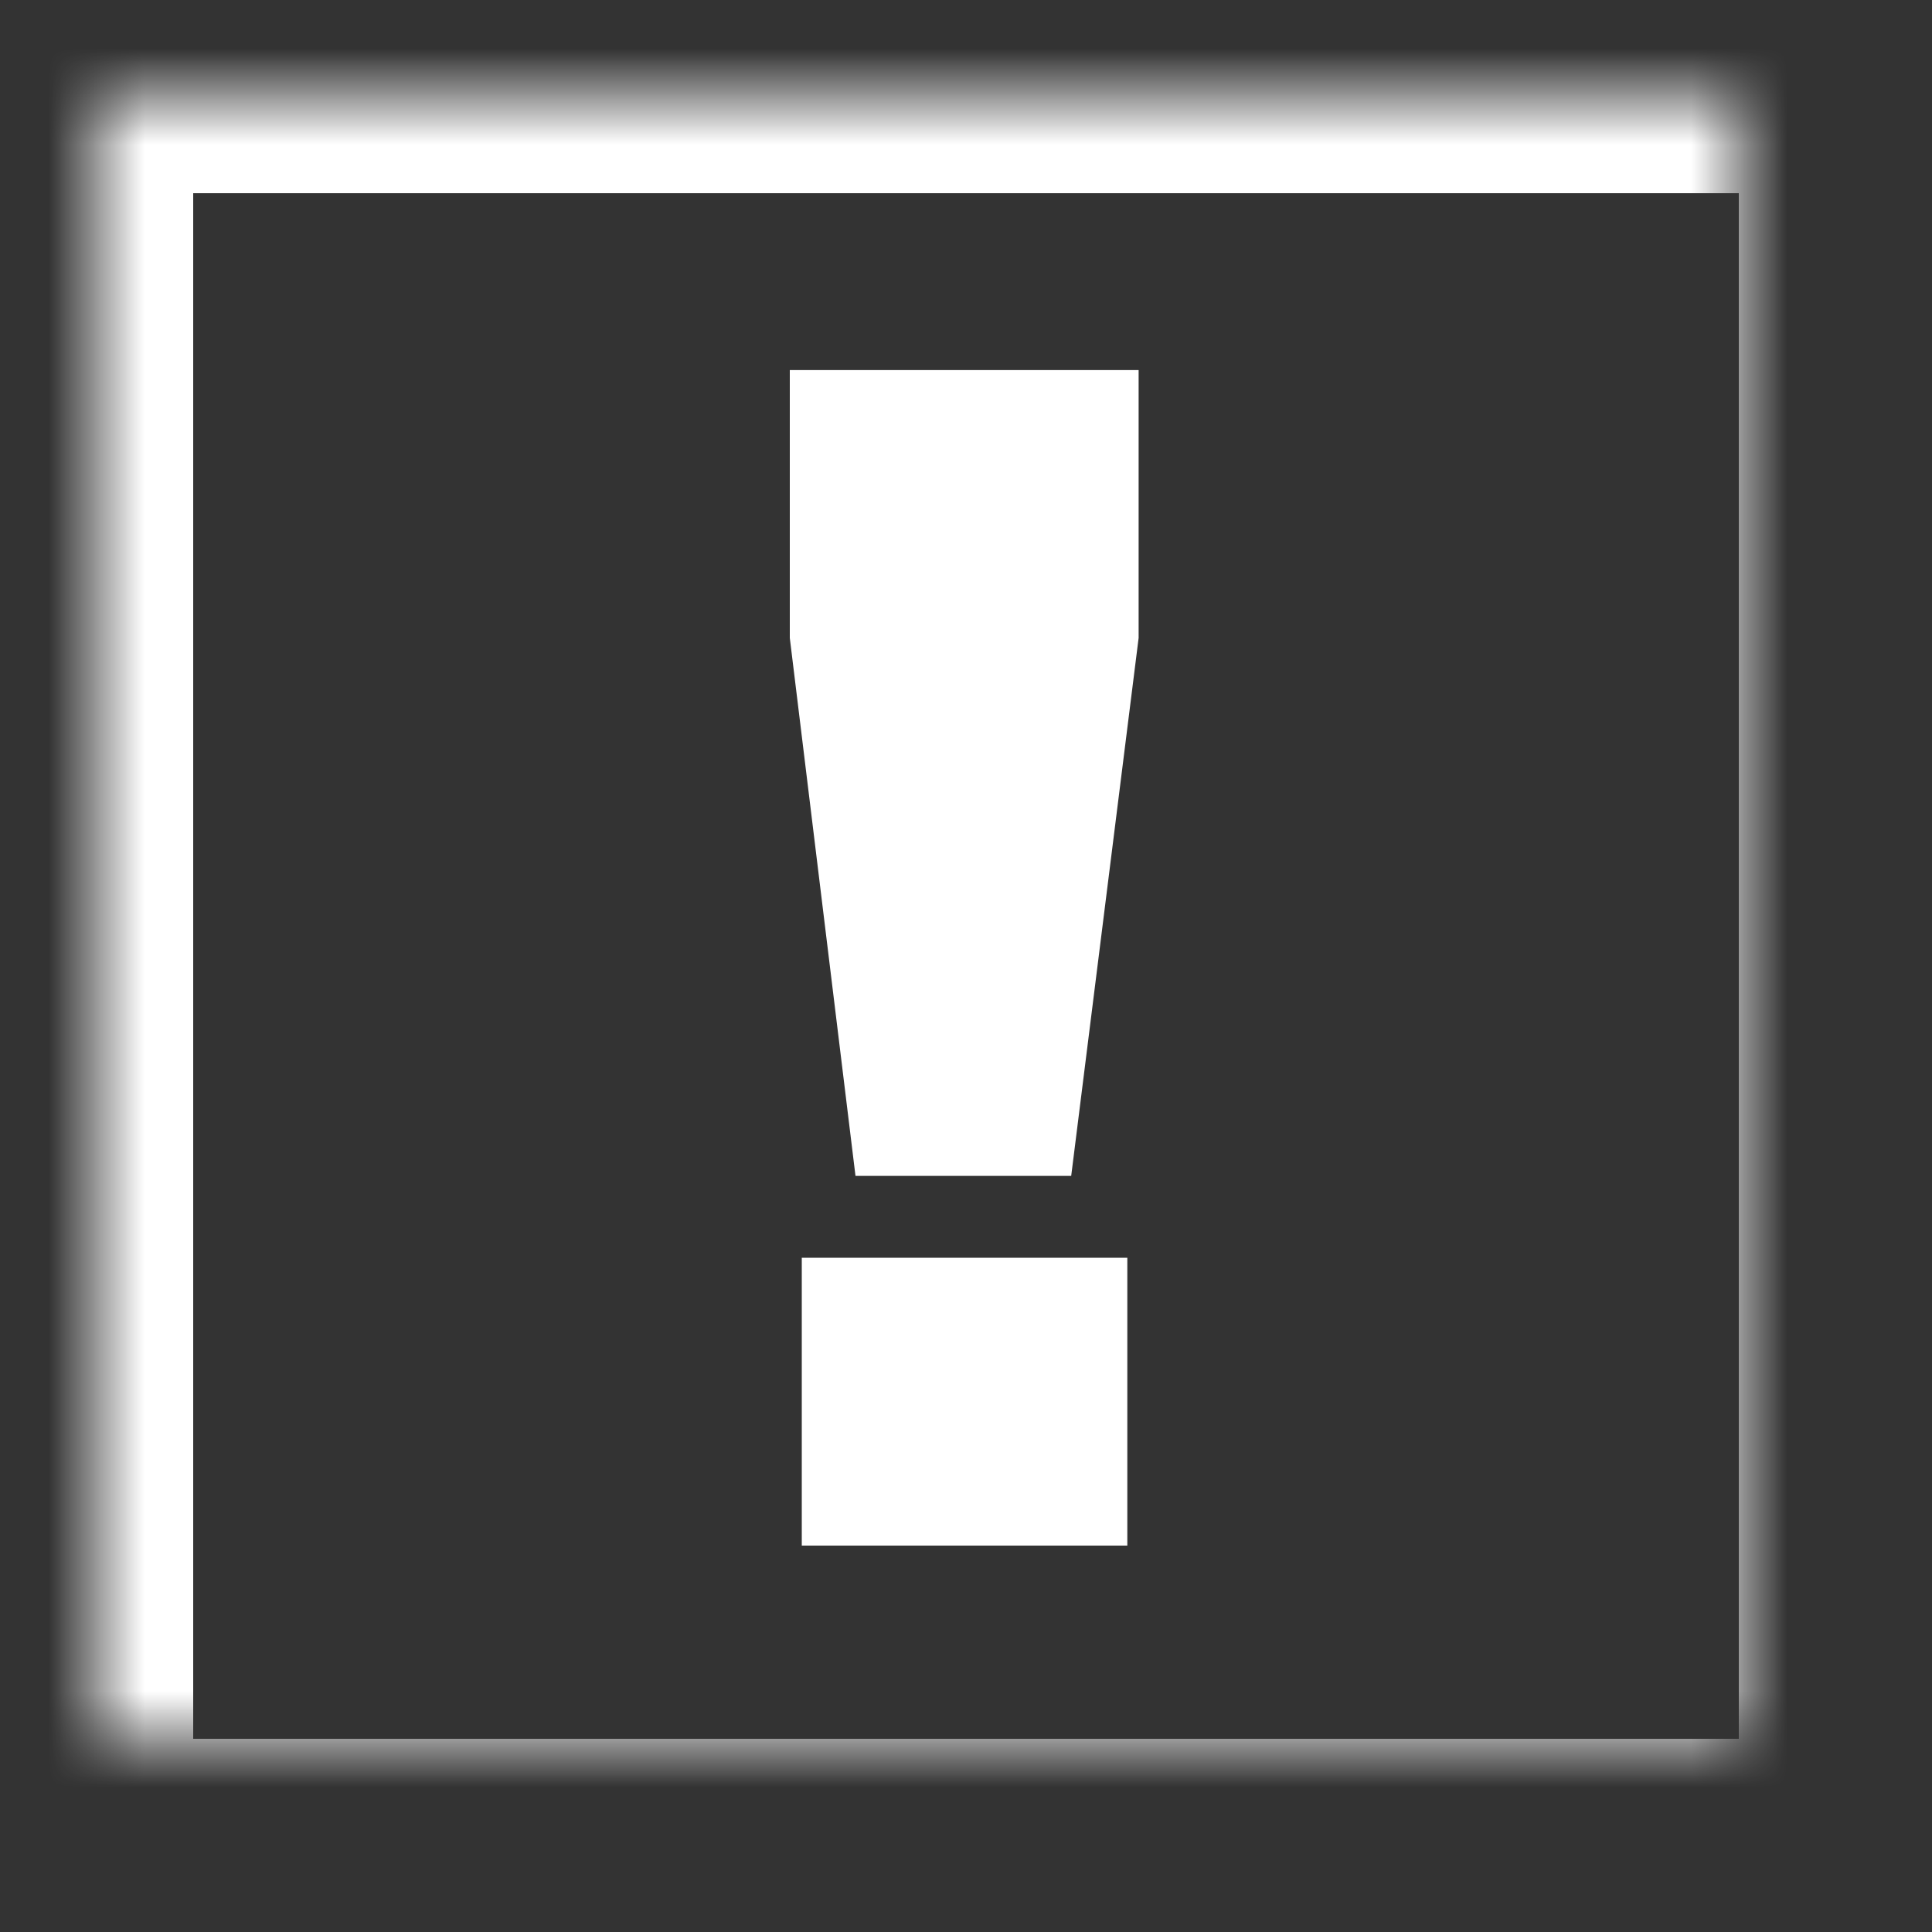 <?xml version="1.0" encoding="UTF-8" standalone="no"?>
<svg width="20px" height="20px" viewBox="0 0 20 20" version="1.1" xmlns="http://www.w3.org/2000/svg" xmlns:xlink="http://www.w3.org/1999/xlink" style="background: #D0011B;">
    <rect x="0" y="0" width="20" height="20" fill="#333333" stroke="none"/>
    <!-- Generator: Sketch 40.3 (33839) - http://www.bohemiancoding.com/sketch -->
    <title>waarschuwing</title>
    <desc>Created with Sketch.</desc>
    <defs>
        <rect id="path-1" x="1" y="1" width="18" height="18"></rect>
        <mask id="mask-2" maskContentUnits="userSpaceOnUse" maskUnits="objectBoundingBox" x="0" y="0" width="18" height="18" fill="white">
            <use xlink:href="#path-1"></use>
        </mask>
    </defs>
    <g id="Page-1" stroke="none" stroke-width="1" fill="none" fill-rule="evenodd">
        <g id="waarschuwing">
            <use id="Rectangle-2" stroke="#FFFFFF" mask="url(#mask-2)" stroke-width="2" xlink:href="#path-1"></use>
            <path d="M8.176,3.831 L11.787,3.831 L11.787,6.604 L11.089,12.173 L8.856,12.173 L8.176,6.604 L8.176,3.831 Z M8.3,13.02 L11.67,13.02 L11.67,16 L8.3,16 L8.3,13.02 Z" id="!" fill="#FFFFFF"></path>
        </g>
    </g>
</svg>